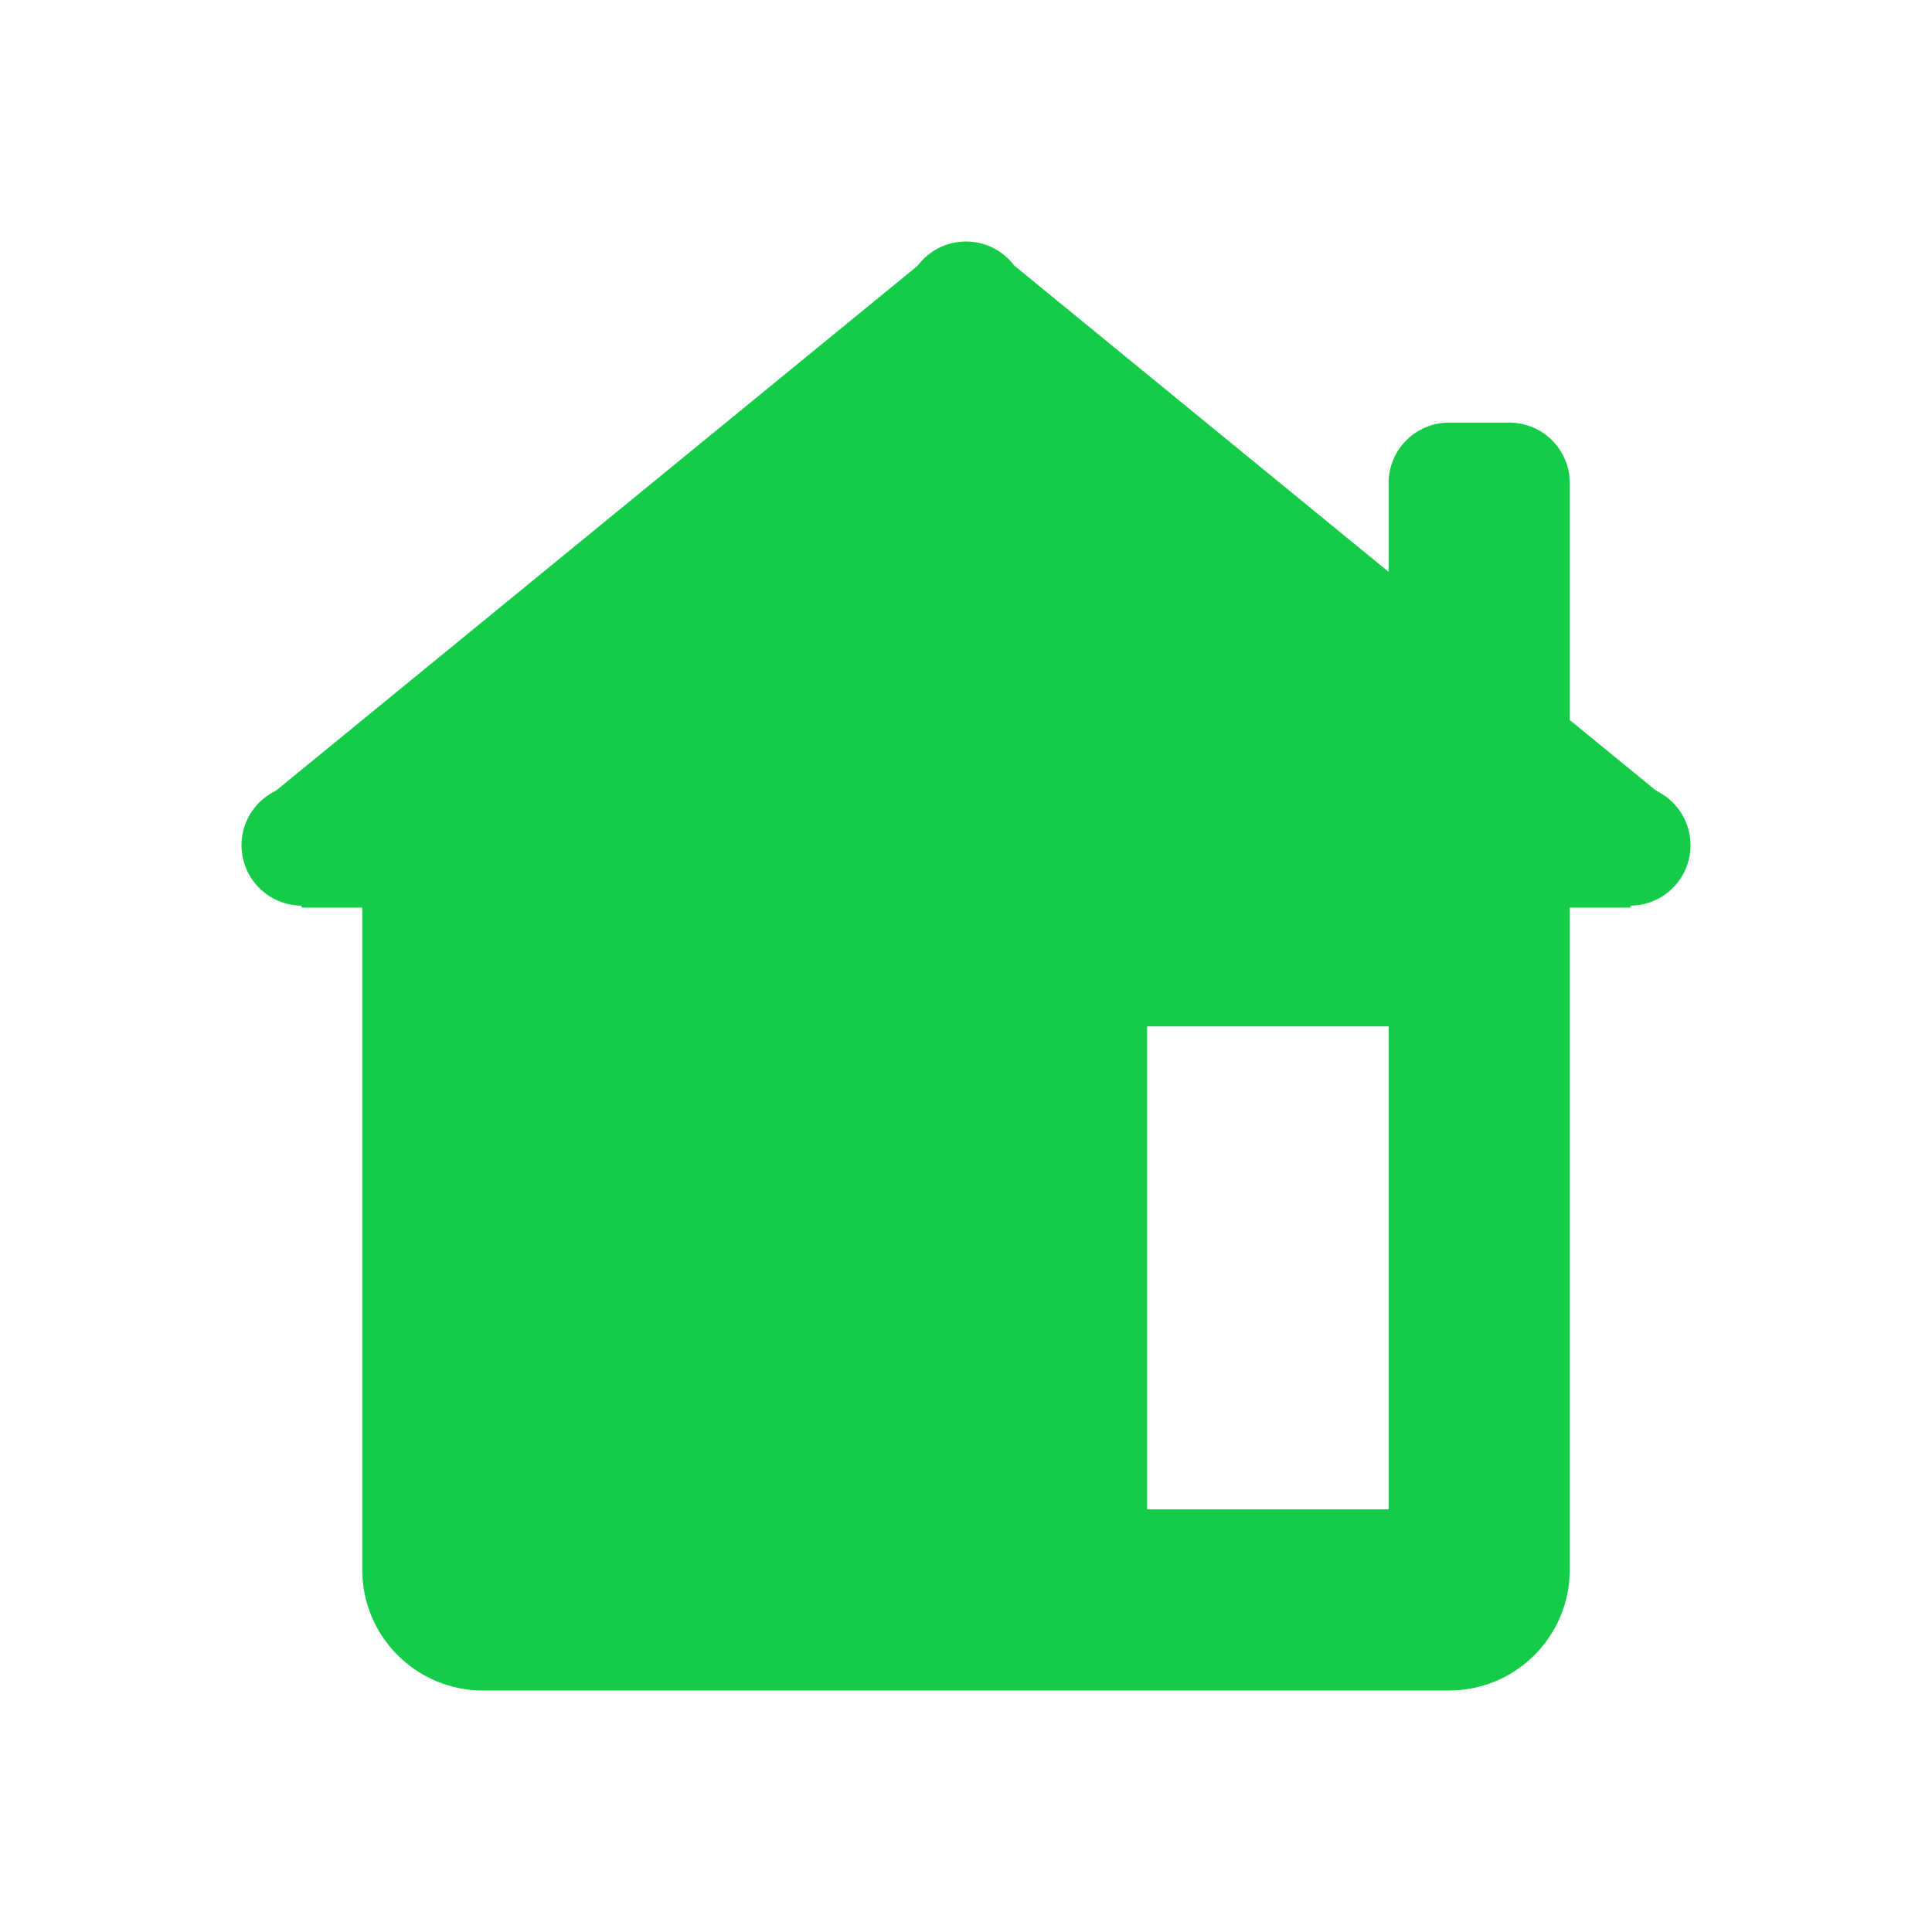 <svg width="32" height="32" viewBox="0 0 32 32" version="1.1" xmlns="http://www.w3.org/2000/svg" xmlns:xlink="http://www.w3.org/1999/xlink">
<title>Menu Item - 4 ON</title>
<desc>Created using Figma</desc>
<g id="Canvas" transform="translate(-4965 15300)">
<g id="Menu Item - 4 ON">
<clipPath id="clip-0" clip-rule="evenodd">
<path d="M 4965 -15300L 4997 -15300L 4997 -15268L 4965 -15268L 4965 -15300Z" fill="#FFFFFF"/>
</clipPath>
<g id="home" clip-path="url(#clip-0)">
<g id="Vector">
<use xlink:href="#path0_fill" transform="translate(4991 -15287)" fill="#14CC48"/>
</g>
<g id="Vector">
<use xlink:href="#path0_fill" transform="translate(4980 -15296)" fill="#14CC48"/>
</g>
<g id="Vector">
<use xlink:href="#path0_fill" transform="translate(4969 -15287)" fill="#14CC48"/>
</g>
<g id="Vector">
<use xlink:href="#path1_fill" transform="translate(4988 -15293)" fill="#14CC48"/>
</g>
<g id="Vector">
<use xlink:href="#path2_fill" transform="translate(4981 -15295.7)" fill="#14CC48"/>
</g>
<g id="Vector">
<use xlink:href="#path3_fill" transform="translate(4969.32 -15295.7)" fill="#14CC48"/>
</g>
<g id="Vector">
<use xlink:href="#path4_fill" transform="translate(4971 -15286)" fill="#14CC48"/>
</g>
</g>
</g>
</g>
<defs>
<path id="path0_fill" d="M 1 2C 1.552 2 2 1.552 2 1C 2 0.448 1.552 0 1 0C 0.448 0 0 0.448 0 1C 0 1.552 0.448 2 1 2Z"/>
<path id="path1_fill" d="M 3 6L 0 6L 0 1C 0 0.448 0.448 0 1 0L 2 0C 2.552 0 3 0.448 3 1L 3 6Z"/>
<path id="path2_fill" d="M 0 0.733L 0 10.733L 11 10.733L 11.681 9.001L 0.678 -4.00543e-08L 0 0.733Z"/>
<path id="path3_fill" d="M 11.003 -4.00543e-08L 5.72205e-09 9.001L 0.681 10.733L 11.681 10.733L 11.681 0.733L 11.003 -4.00543e-08Z"/>
<path id="path4_fill" d="M 0 0L 0 12C 0 13.105 0.895 14 2 14L 18 14C 19.105 14 20 13.105 20 12L 20 0L 0 0ZM 17 11L 13 11L 13 3L 17 3L 17 11Z"/>
</defs>
</svg>
